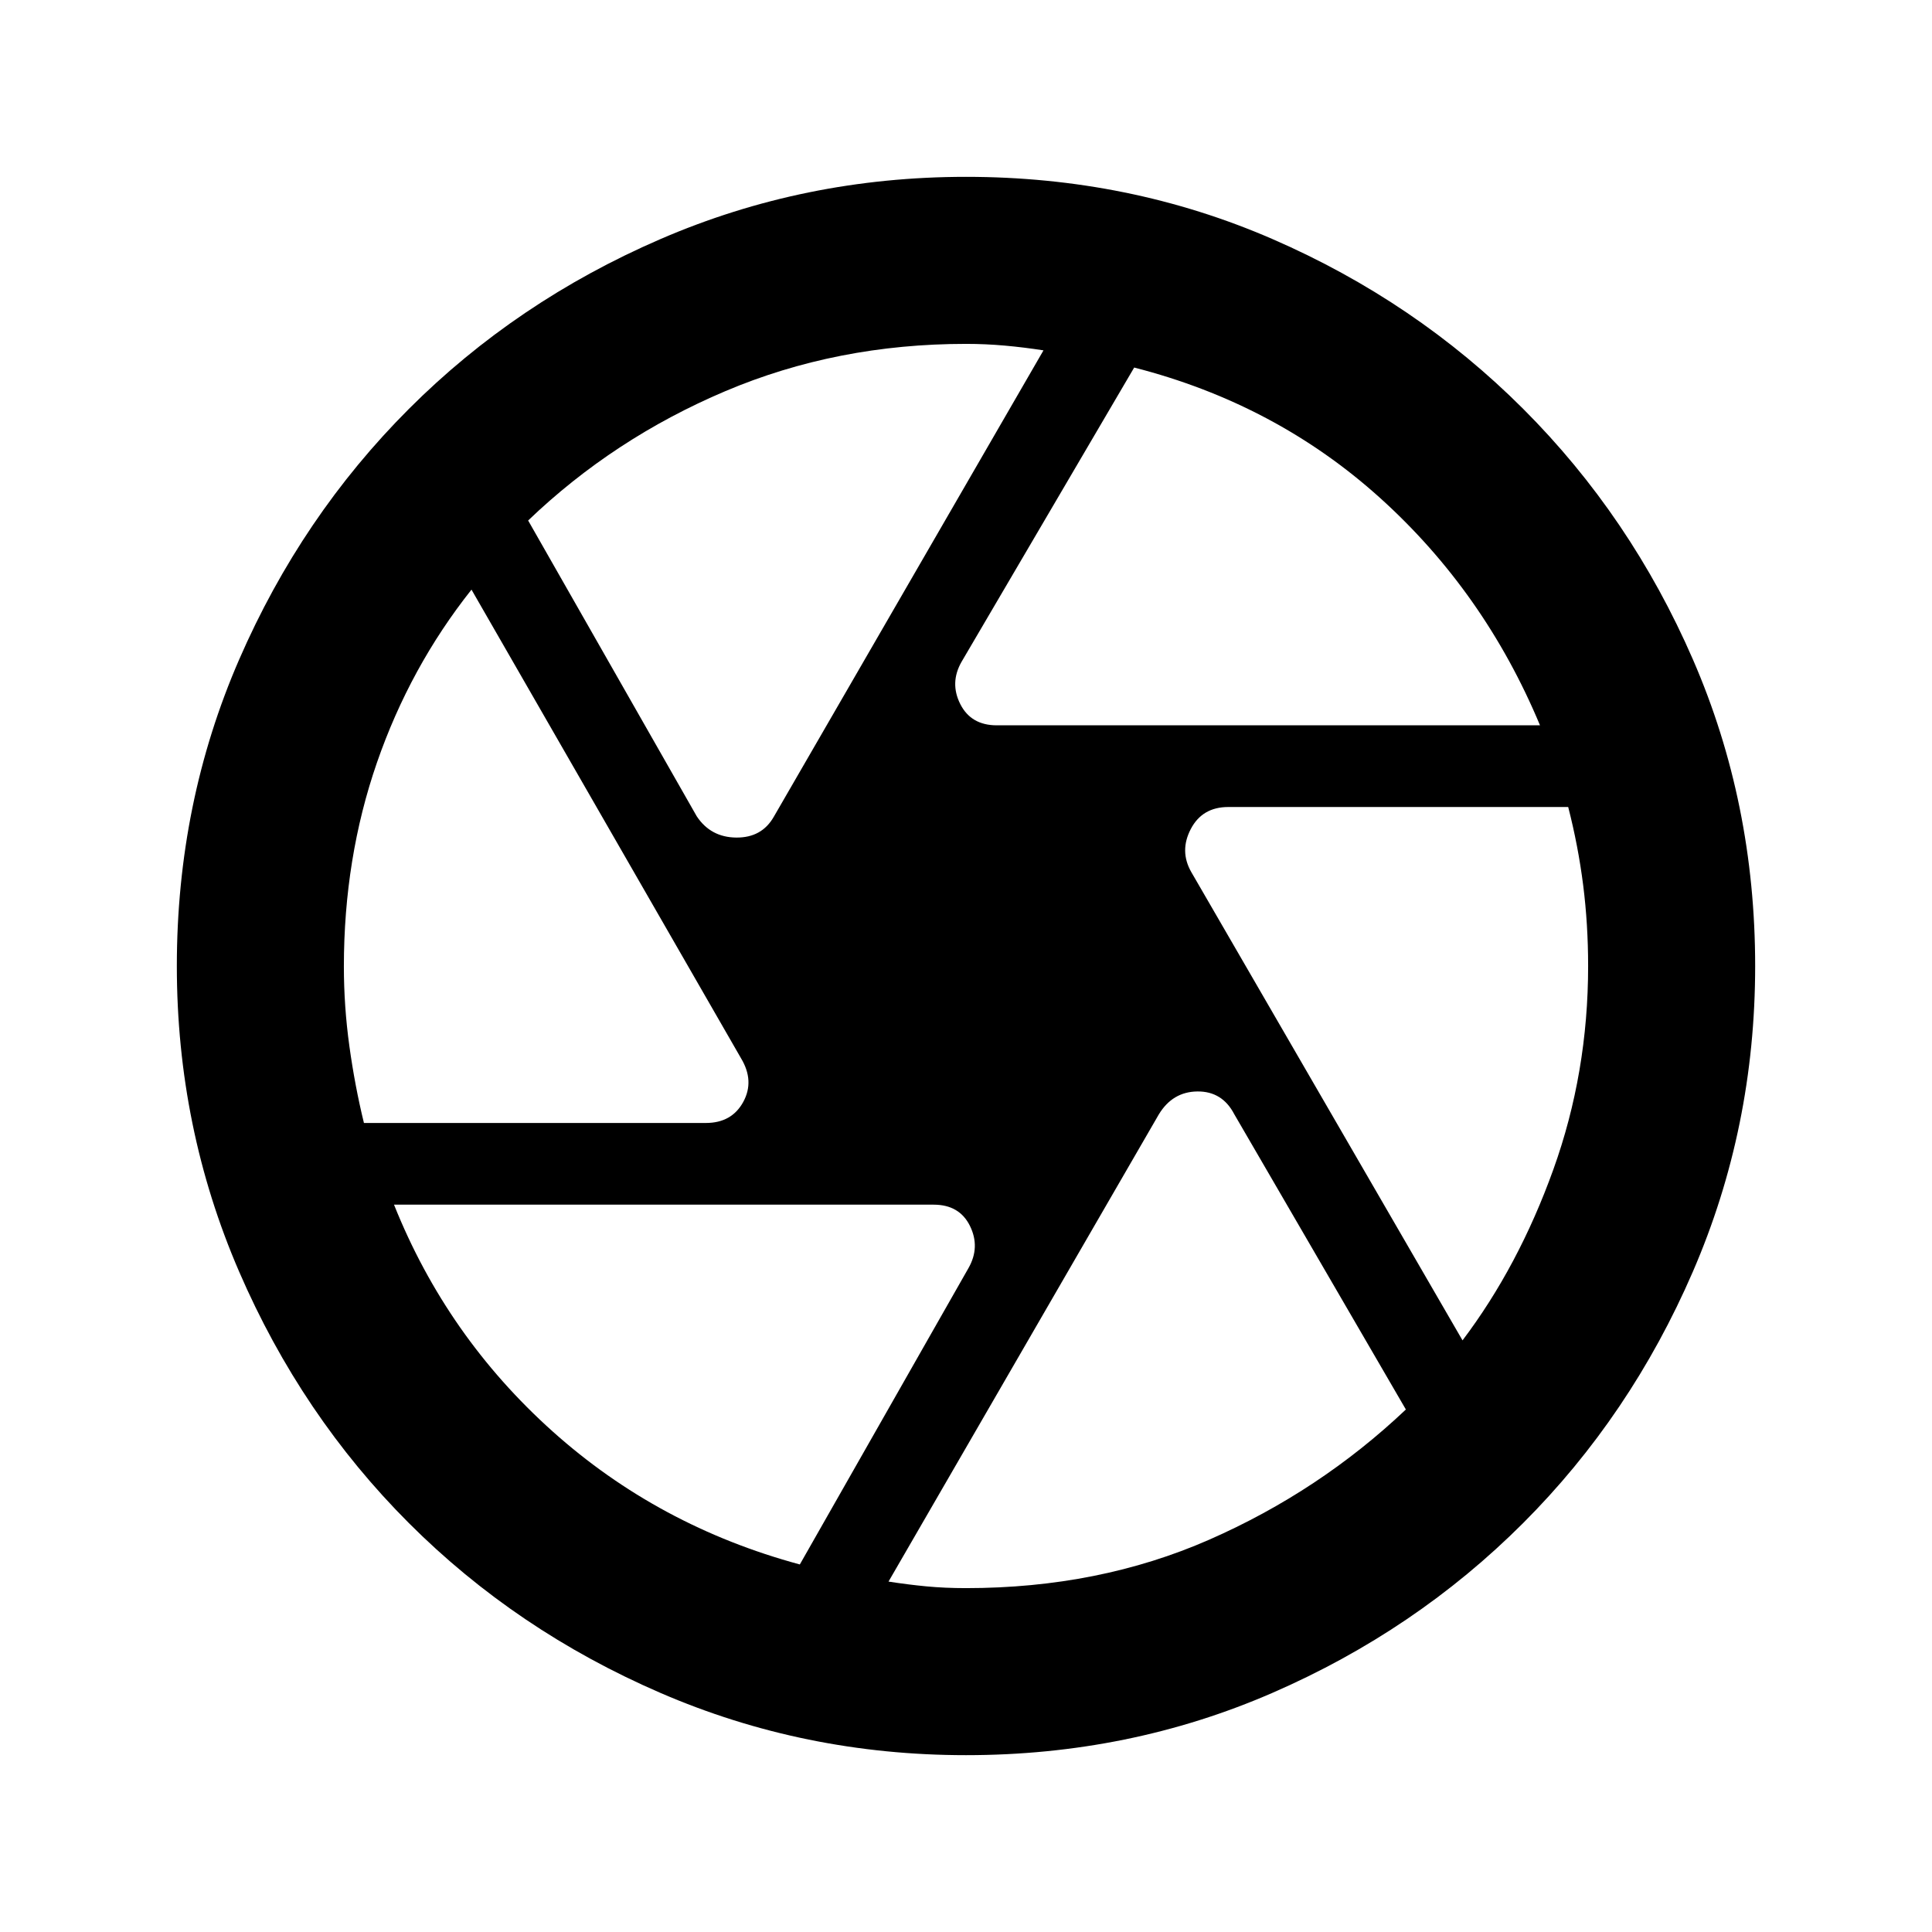 <svg xmlns="http://www.w3.org/2000/svg" height="20" viewBox="0 -960 960 960" width="20"><path d="M495.3-599.59h269.92q-27.65-66.26-79.51-113.02-51.86-46.76-122.14-64.76l-85.79 146.24q-5.95 10.43-.62 20.99 5.34 10.55 18.14 10.55Zm-149.08 45.22q6.95 10.44 19.63 10.55 12.67.12 18.63-10.31L518.5-785.91q-9.57-1.49-19.21-2.36-9.65-.86-19.29-.86-64.18 0-119.61 23.5-55.43 23.5-97.96 64.26l83.79 147ZM180.84-402h169.89q12.86 0 18.57-10.43 5.72-10.44-1.11-21.76L234.28-667.02q-30.56 38.52-46.99 85.99-16.42 47.46-16.42 101.3 0 19.77 2.74 39.59 2.74 19.81 7.23 38.14Zm216.59 219.37 83.79-147.24q5.95-10.43.74-20.99-5.22-10.55-18.02-10.55H195.78q26.22 65.55 78.8 112.66 52.57 47.12 122.85 66.12ZM480-170.87q66 0 120.84-24.06 54.84-24.07 97.73-64.7L613.3-406.35q-5.95-11.43-18.3-11.31-12.35.12-19.19 11.4L441.5-174.12q9.57 1.49 18.77 2.37 9.21.88 19.73.88Zm246.72-123.11q27.85-36.85 45.13-84.91 17.28-48.07 17.28-101.11 0-20.74-2.47-40.23-2.48-19.5-7.43-38.77h-168.9q-12.92 0-18.63 10.93-5.72 10.94.23 21.37l134.79 232.72ZM480-480Zm0 392.13q-80.35 0-151.89-30.96-71.53-30.95-124.93-84.35-53.4-53.4-84.35-124.93Q87.87-399.65 87.87-480q0-81.11 30.96-152.27 30.95-71.15 84.35-124.55 53.4-53.4 124.93-84.35 71.54-30.96 151.89-30.96 81.11 0 152.25 30.9 71.13 30.91 124.6 84.38t84.38 124.6q30.9 71.14 30.9 152.25 0 80.35-30.96 151.89-30.95 71.53-84.35 124.93-53.4 53.4-124.55 84.35Q561.11-87.87 480-87.87Z"/></svg>